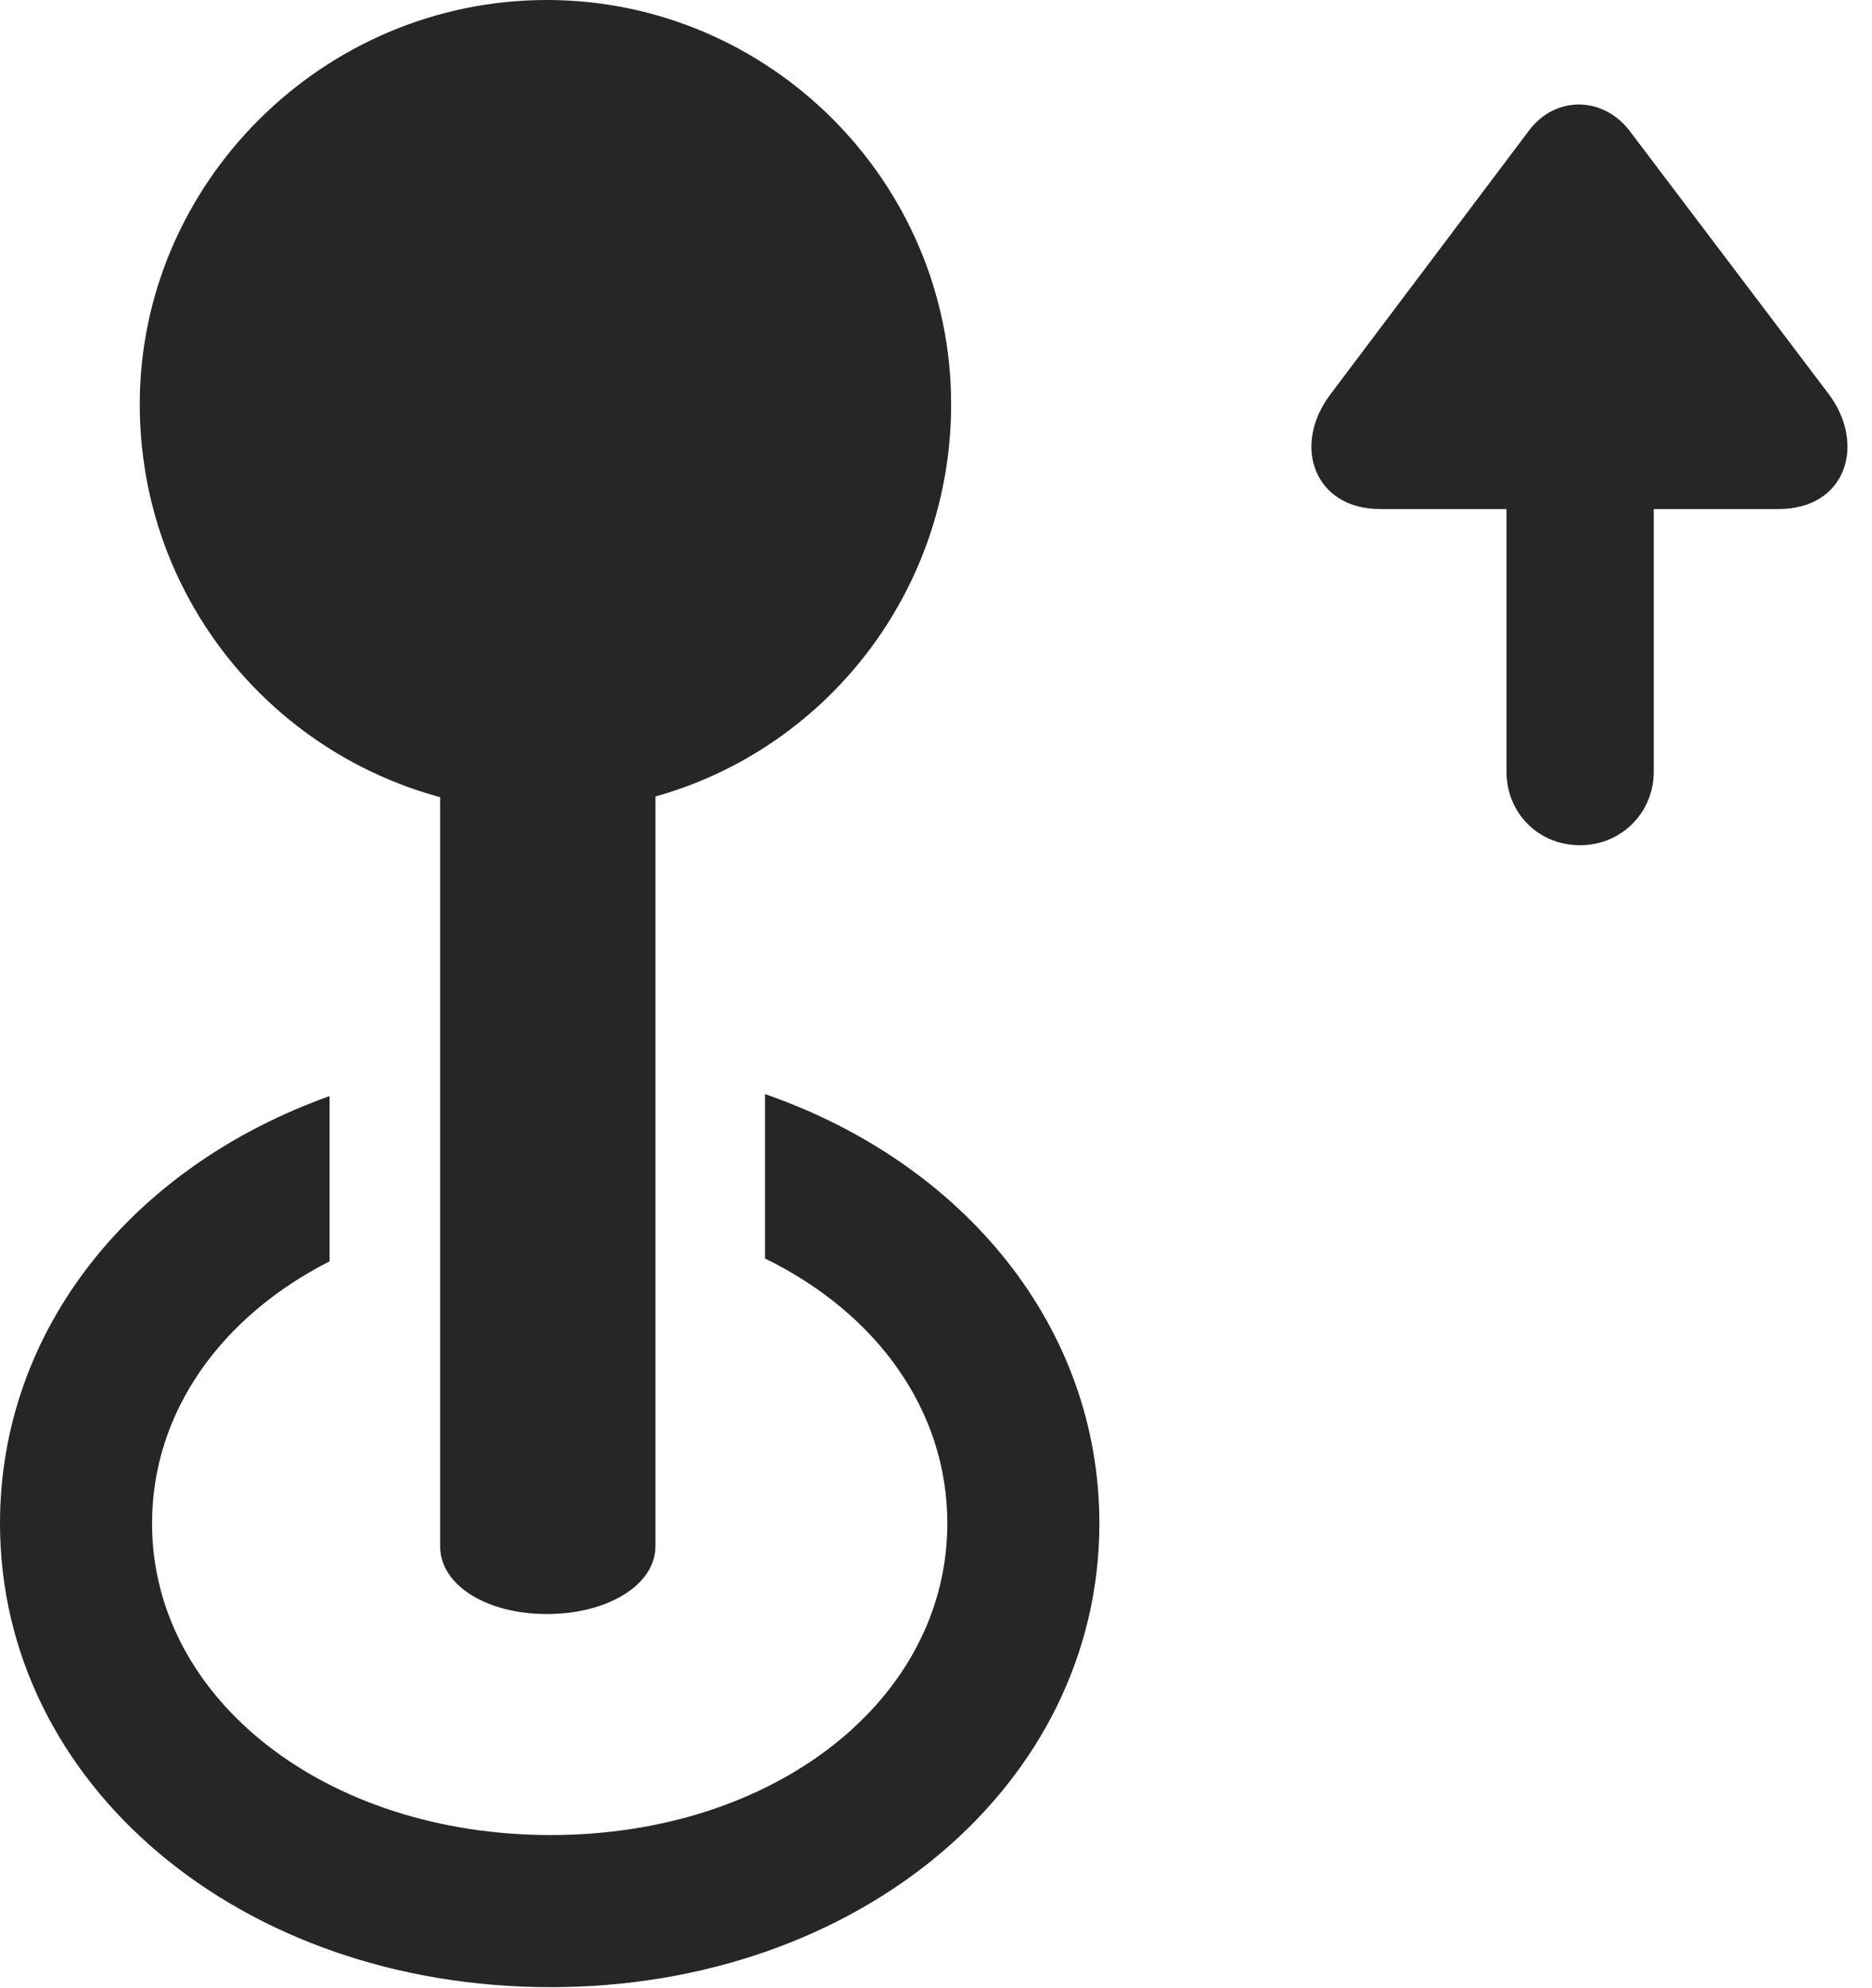 <?xml version="1.0" encoding="UTF-8"?>
<!--Generator: Apple Native CoreSVG 326-->
<!DOCTYPE svg
PUBLIC "-//W3C//DTD SVG 1.1//EN"
       "http://www.w3.org/Graphics/SVG/1.1/DTD/svg11.dtd">
<svg version="1.1" xmlns="http://www.w3.org/2000/svg" xmlns:xlink="http://www.w3.org/1999/xlink" viewBox="0 0 27.098 28.779">
 <g>
  <rect height="28.779" opacity="0" width="27.098" x="0" y="0"/>
  <path d="M15.914 22.053C15.914 25.826 12.441 28.766 7.971 28.766C3.473 28.766 0 25.826 0 22.053C0 19.231 1.927 16.881 4.771 15.867L4.771 18.259C3.207 19.054 2.201 20.436 2.201 22.053C2.201 24.596 4.717 26.564 7.971 26.564C11.225 26.564 13.713 24.596 13.713 22.053C13.713 20.406 12.681 19.004 11.074 18.218L11.074 15.838C13.95 16.836 15.914 19.205 15.914 22.053Z" fill="black" fill-opacity="0.85"/>
  <path d="M7.916 23.365C8.777 23.365 9.488 22.955 9.488 22.381L9.488 8.271L6.371 8.271L6.371 22.381C6.371 22.955 7.055 23.365 7.916 23.365ZM7.916 11.744C11.156 11.744 13.768 9.105 13.768 5.852C13.768 2.625 11.129 0 7.916 0C4.676 0 2.023 2.652 2.023 5.852C2.023 9.133 4.676 11.744 7.916 11.744Z" fill="black" fill-opacity="0.85"/>
  <path d="M22.873 12.236C23.461 12.236 23.939 11.771 23.939 11.17L23.939 7.369L25.744 7.369C26.729 7.369 27.016 6.426 26.469 5.701L23.584 1.887C23.201 1.395 22.518 1.381 22.135 1.887L19.264 5.701C18.689 6.453 19.031 7.369 19.975 7.369L21.807 7.369L21.807 11.17C21.807 11.771 22.271 12.236 22.873 12.236Z" fill="black" fill-opacity="0.85"/>
 </g>
</svg>
